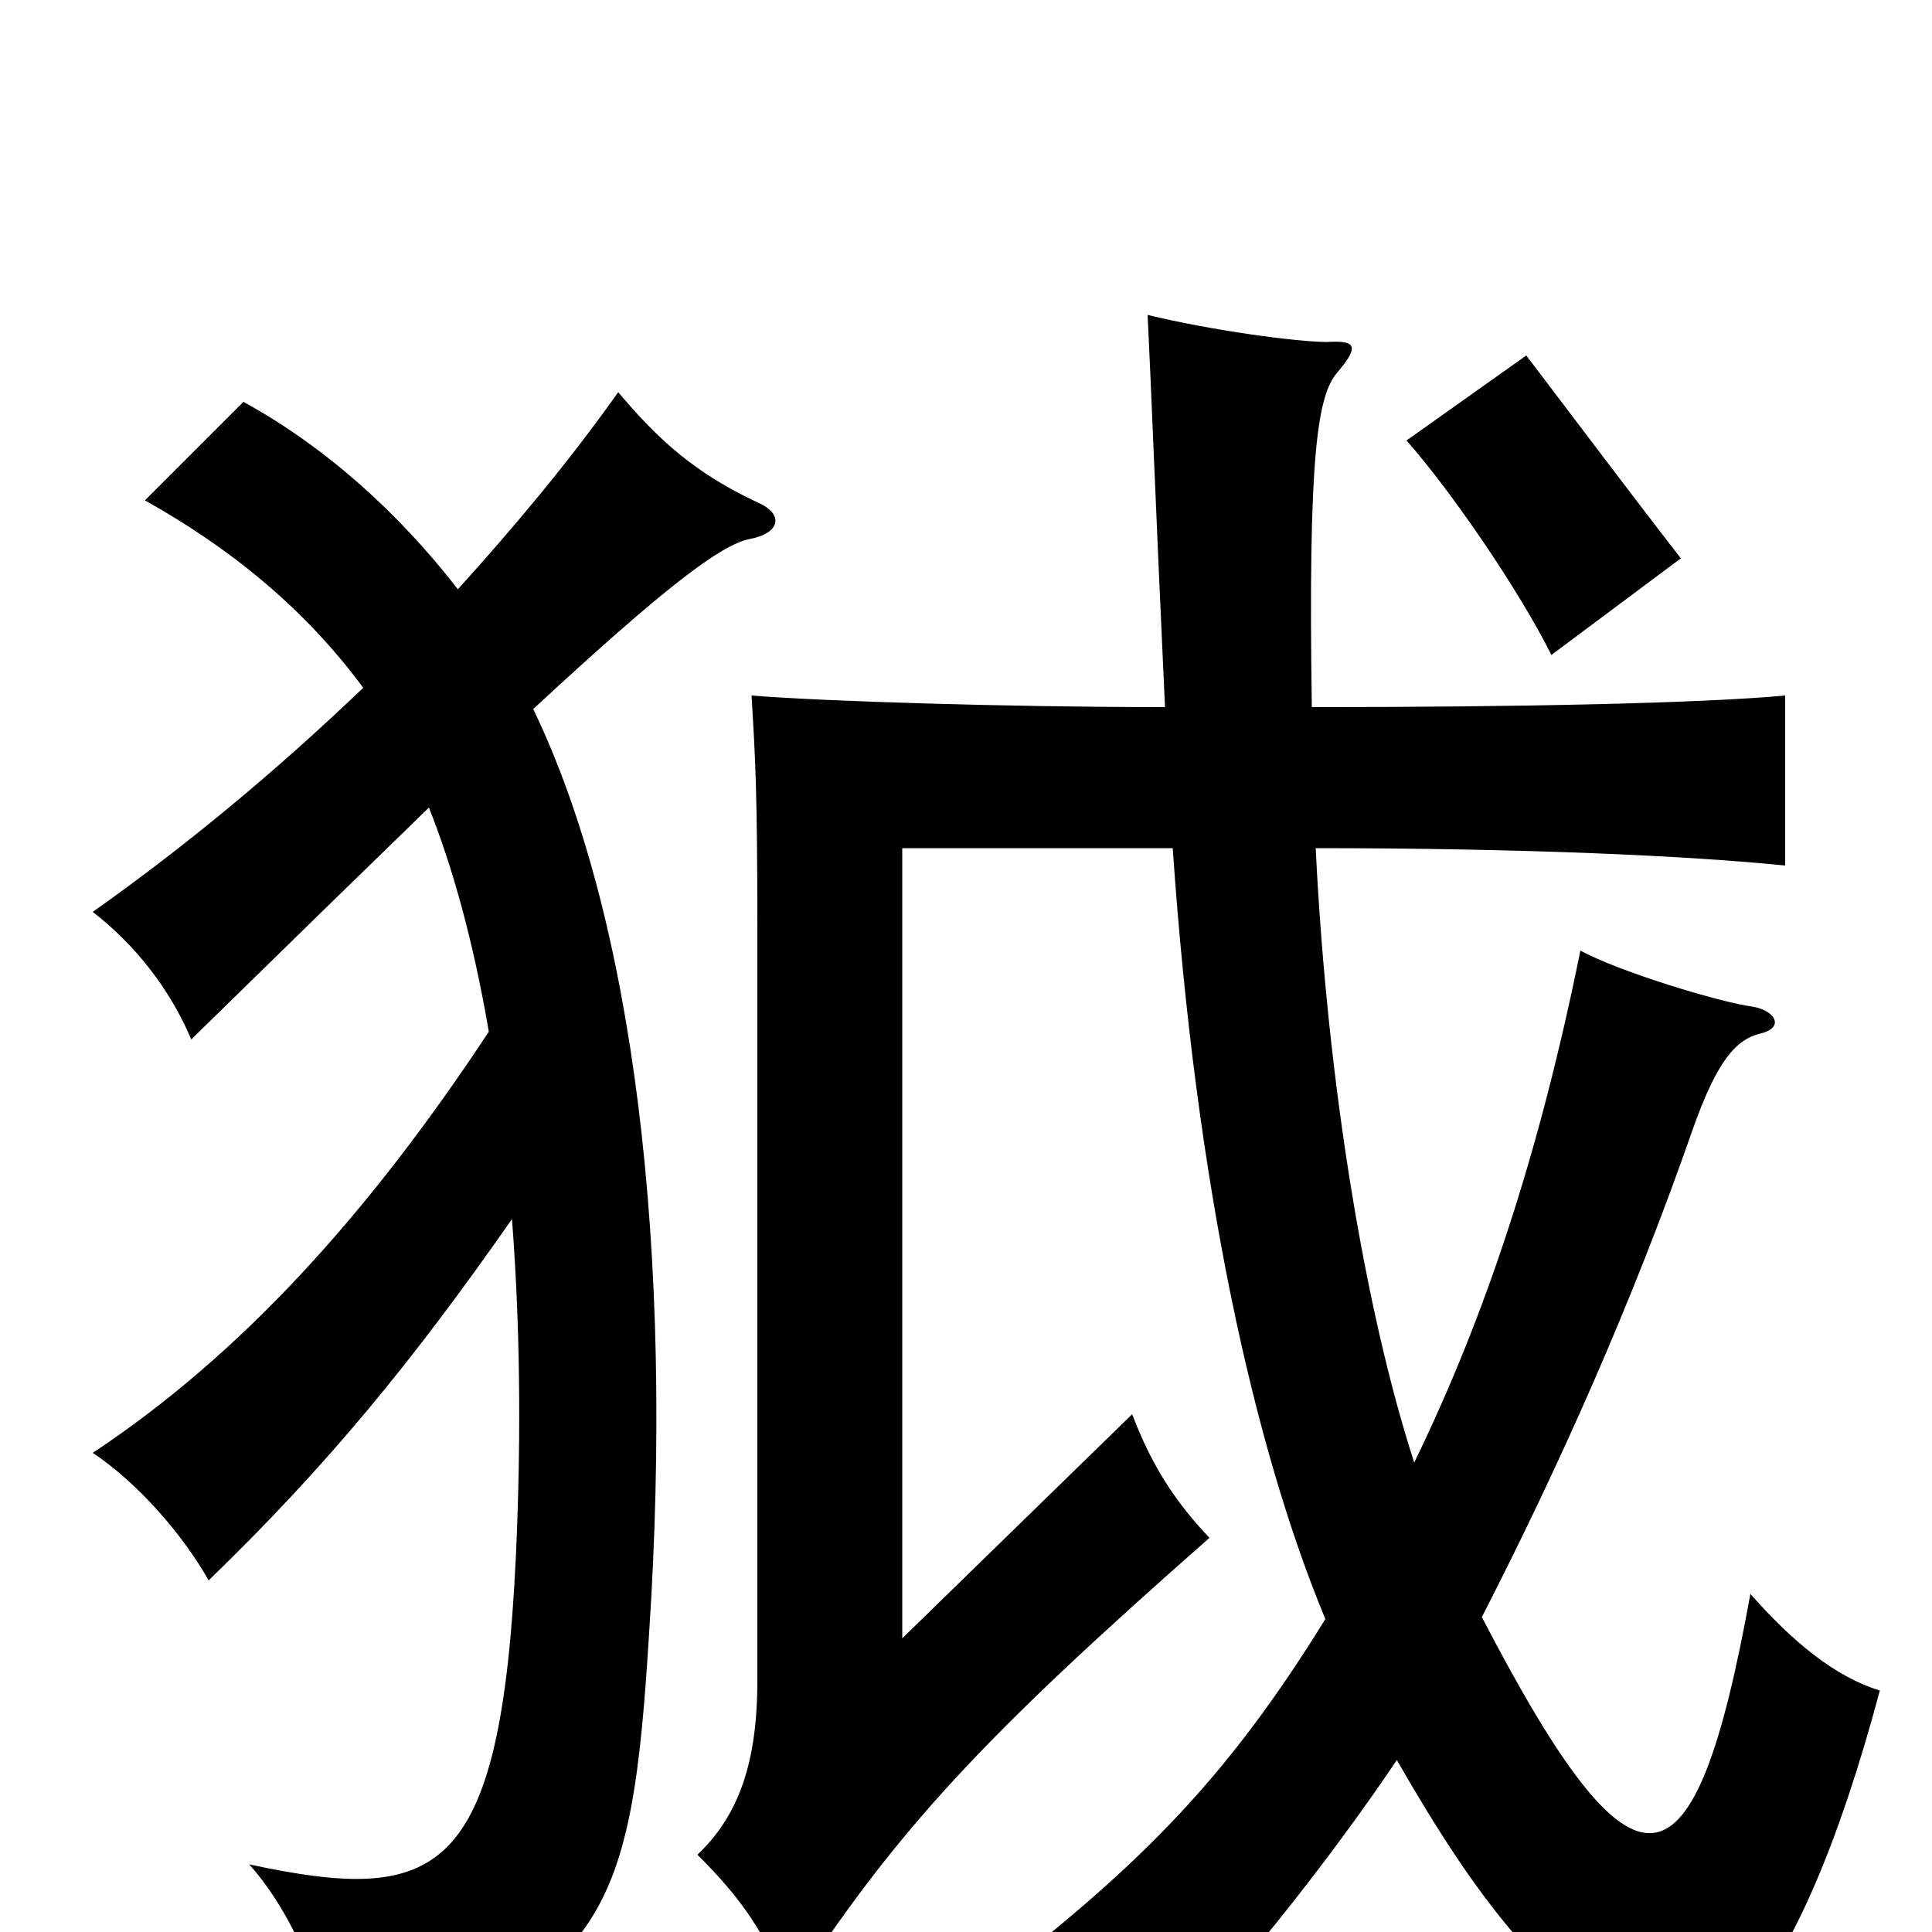 <svg xmlns="http://www.w3.org/2000/svg" viewBox="0 -1000 1000 1000">
	<path fill="#000000" d="M253 -466C191 -372 125 -299 48 -248C72 -232 95 -205 108 -182C170 -242 214 -296 265 -369C269 -317 270 -259 267 -194C259 -28 227 -14 129 -35C154 -7 170 37 175 71C315 25 327 -10 336 -155C349 -353 328 -525 276 -633C344 -696 373 -718 388 -721C404 -724 406 -734 392 -740C360 -755 341 -772 320 -797C293 -759 265 -726 237 -695C206 -735 168 -769 126 -792L75 -741C118 -717 157 -686 188 -644C142 -600 96 -562 48 -528C70 -511 88 -488 99 -462C148 -510 188 -549 222 -582C234 -552 245 -513 253 -466ZM870 -711C849 -738 809 -791 790 -816L728 -772C751 -746 786 -695 803 -661ZM732 -243C707 -320 687 -438 681 -561C789 -561 875 -557 924 -552V-640C881 -636 787 -634 679 -634C677 -765 682 -795 692 -807C703 -820 703 -824 687 -823C671 -823 627 -829 594 -837C596 -797 598 -741 603 -634C522 -634 426 -637 389 -640C391 -607 392 -589 392 -520V-130C392 -87 382 -60 361 -40C384 -17 395 -1 409 32C464 -53 509 -101 626 -204C610 -221 597 -239 586 -268L467 -152V-561H607C619 -386 649 -251 686 -162C636 -81 592 -36 513 25C548 40 572 54 589 76C637 28 688 -37 723 -89C766 -14 796 21 841 53C880 81 930 36 973 -125C950 -132 928 -150 906 -175C877 -15 847 -9 767 -163C807 -241 845 -326 876 -415C889 -452 899 -462 911 -465C924 -468 919 -477 907 -479C891 -481 838 -497 818 -508C797 -404 769 -319 732 -243Z"/>
</svg>